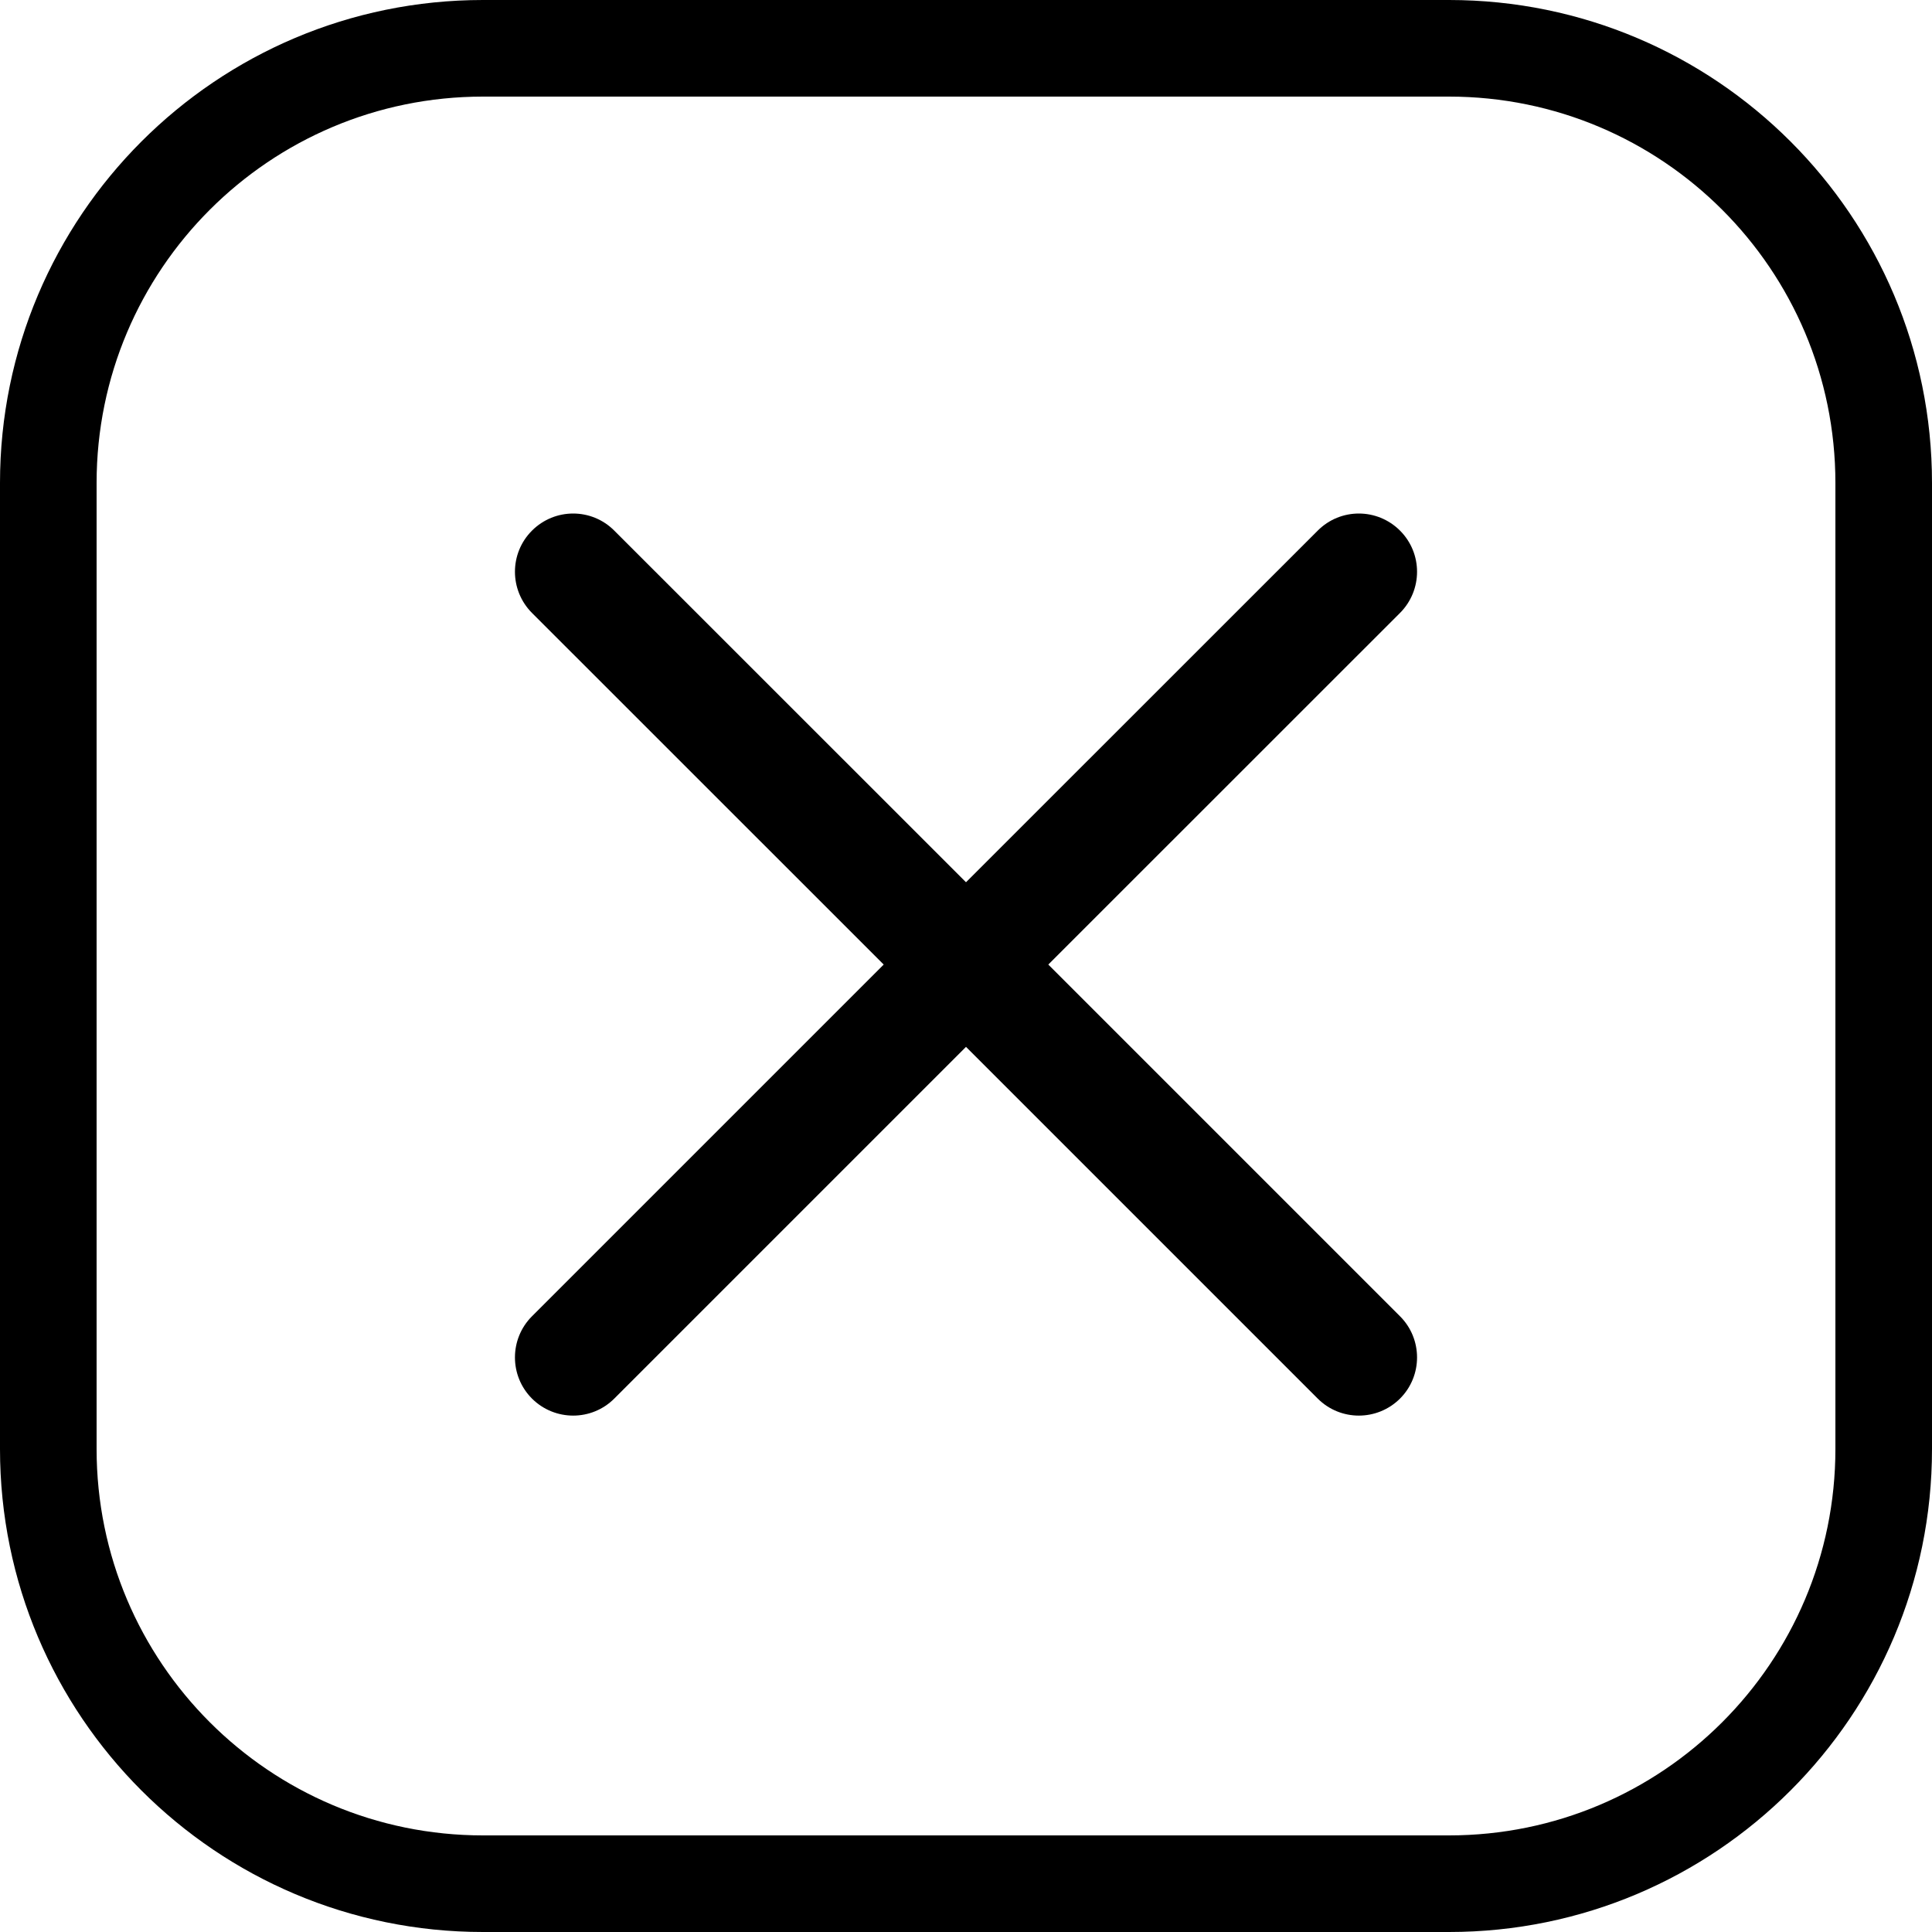 <svg width="1em" height="1em" viewBox="0 0 20 20" fill="none" xmlns="http://www.w3.org/2000/svg">
<g clip-path="url(#clip0_10207_8356)">
<path d="M14.493 6.345C14.728 6.109 14.728 5.728 14.493 5.493C14.257 5.257 13.876 5.257 13.641 5.493L10 9.133L6.359 5.493C6.124 5.257 5.743 5.257 5.507 5.493C5.272 5.728 5.272 6.109 5.507 6.345L9.148 9.985L5.507 13.626C5.272 13.861 5.272 14.243 5.507 14.478C5.743 14.713 6.124 14.713 6.359 14.478L10 10.837L13.641 14.478C13.876 14.713 14.257 14.713 14.493 14.478C14.728 14.243 14.728 13.861 14.493 13.626L10.852 9.985L14.493 6.345Z" fill="currentColor"/>
<path fill-rule="evenodd" clip-rule="evenodd" d="M5 0C2.239 0 0 2.239 0 5V15C0 17.761 2.239 20 5 20H15C17.761 20 20 17.761 20 15V5C20 2.239 17.761 0 15 0H5ZM15 1H5C2.791 1 1 2.791 1 5V15C1 17.209 2.791 19 5 19H15C17.209 19 19 17.209 19 15V5C19 2.791 17.209 1 15 1Z" fill="currentColor"/>
</g>
<defs>
<clipPath id="clip0_10207_8356">
<rect width="20" height="20" fill="currentColor"/>
</clipPath>
</defs>
</svg> 